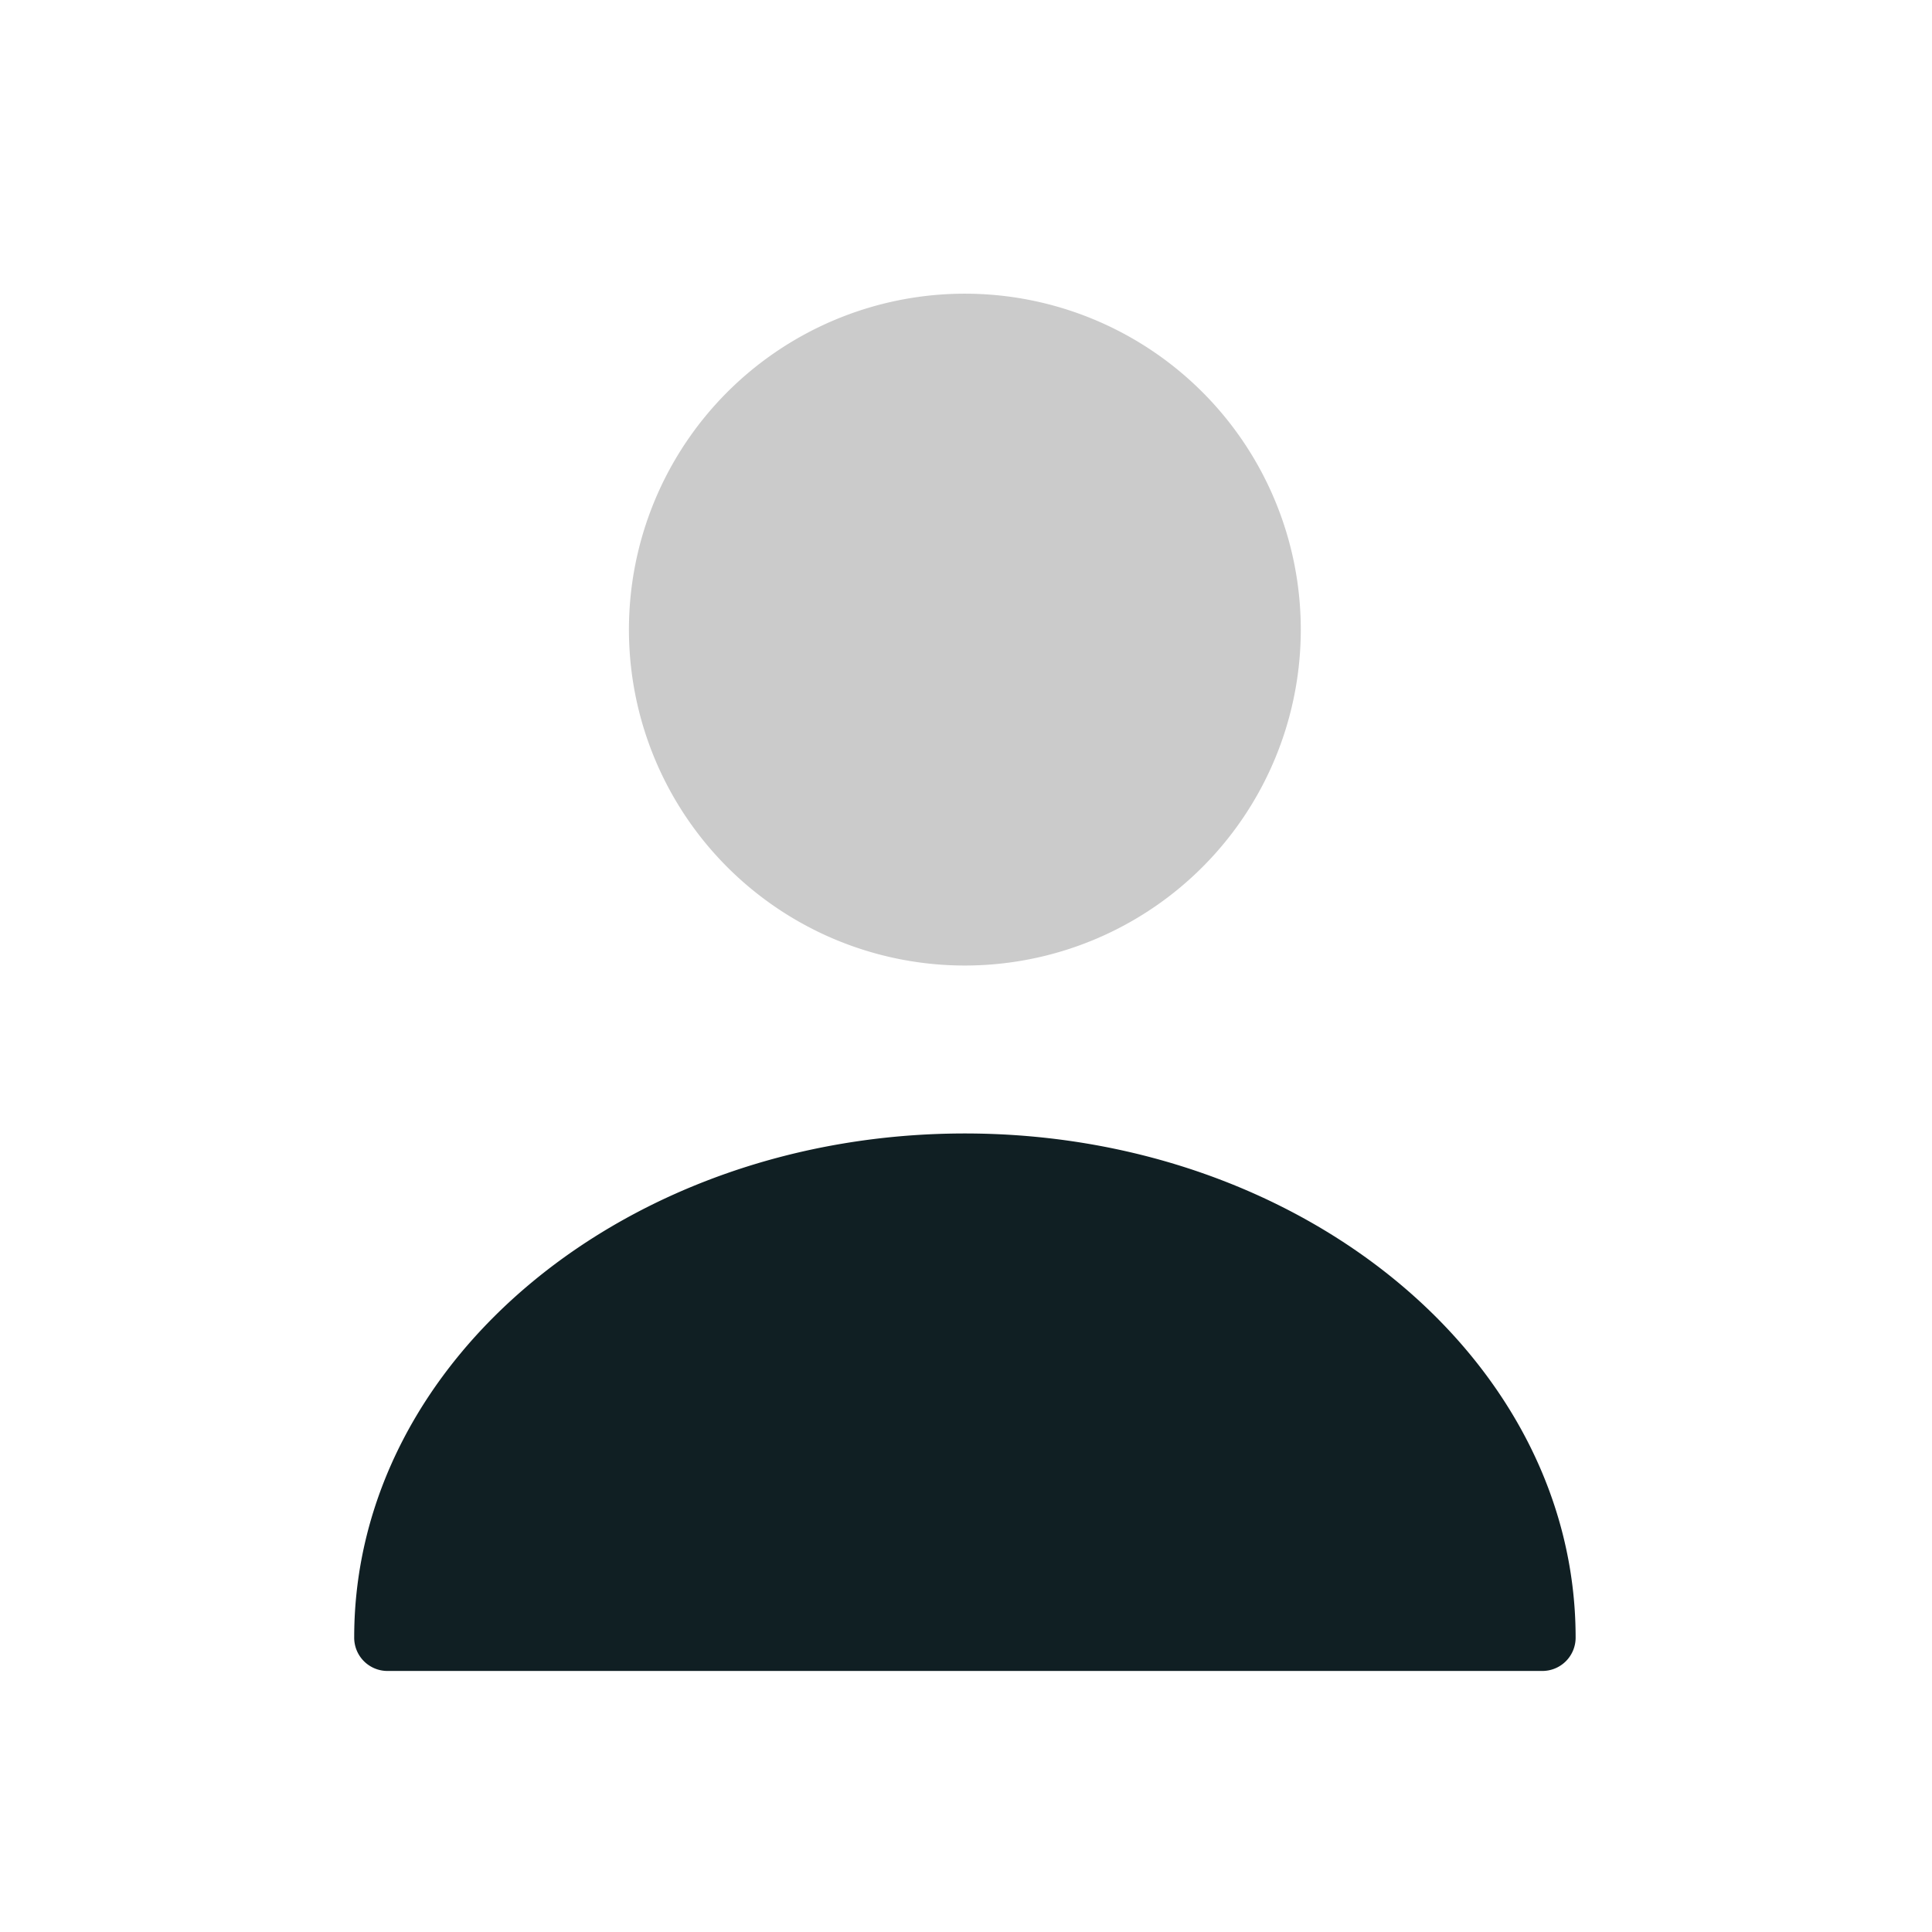 <svg xmlns="http://www.w3.org/2000/svg" width="78" height="78" viewBox="0 0 78 78"><g transform="translate(0 0.11)"><g transform="translate(14.3 11.747)"><g transform="translate(0 0)"><path d="M27.123,13.562A13.562,13.562,0,1,1,13.562,0,13.562,13.562,0,0,1,27.123,13.562Z" transform="translate(11.093)" fill="#cbcbcb"/><path d="M24.655,0C11.066,0,0,9.113,0,20.342A1.343,1.343,0,0,0,1.356,21.7h46.6a1.343,1.343,0,0,0,1.356-1.356C49.31,9.113,38.244,0,24.655,0Z" transform="translate(0 33.904)" fill="#101f23"/></g></g><rect width="78" height="78" transform="translate(0 -0.11)" fill="none"/></g></svg>